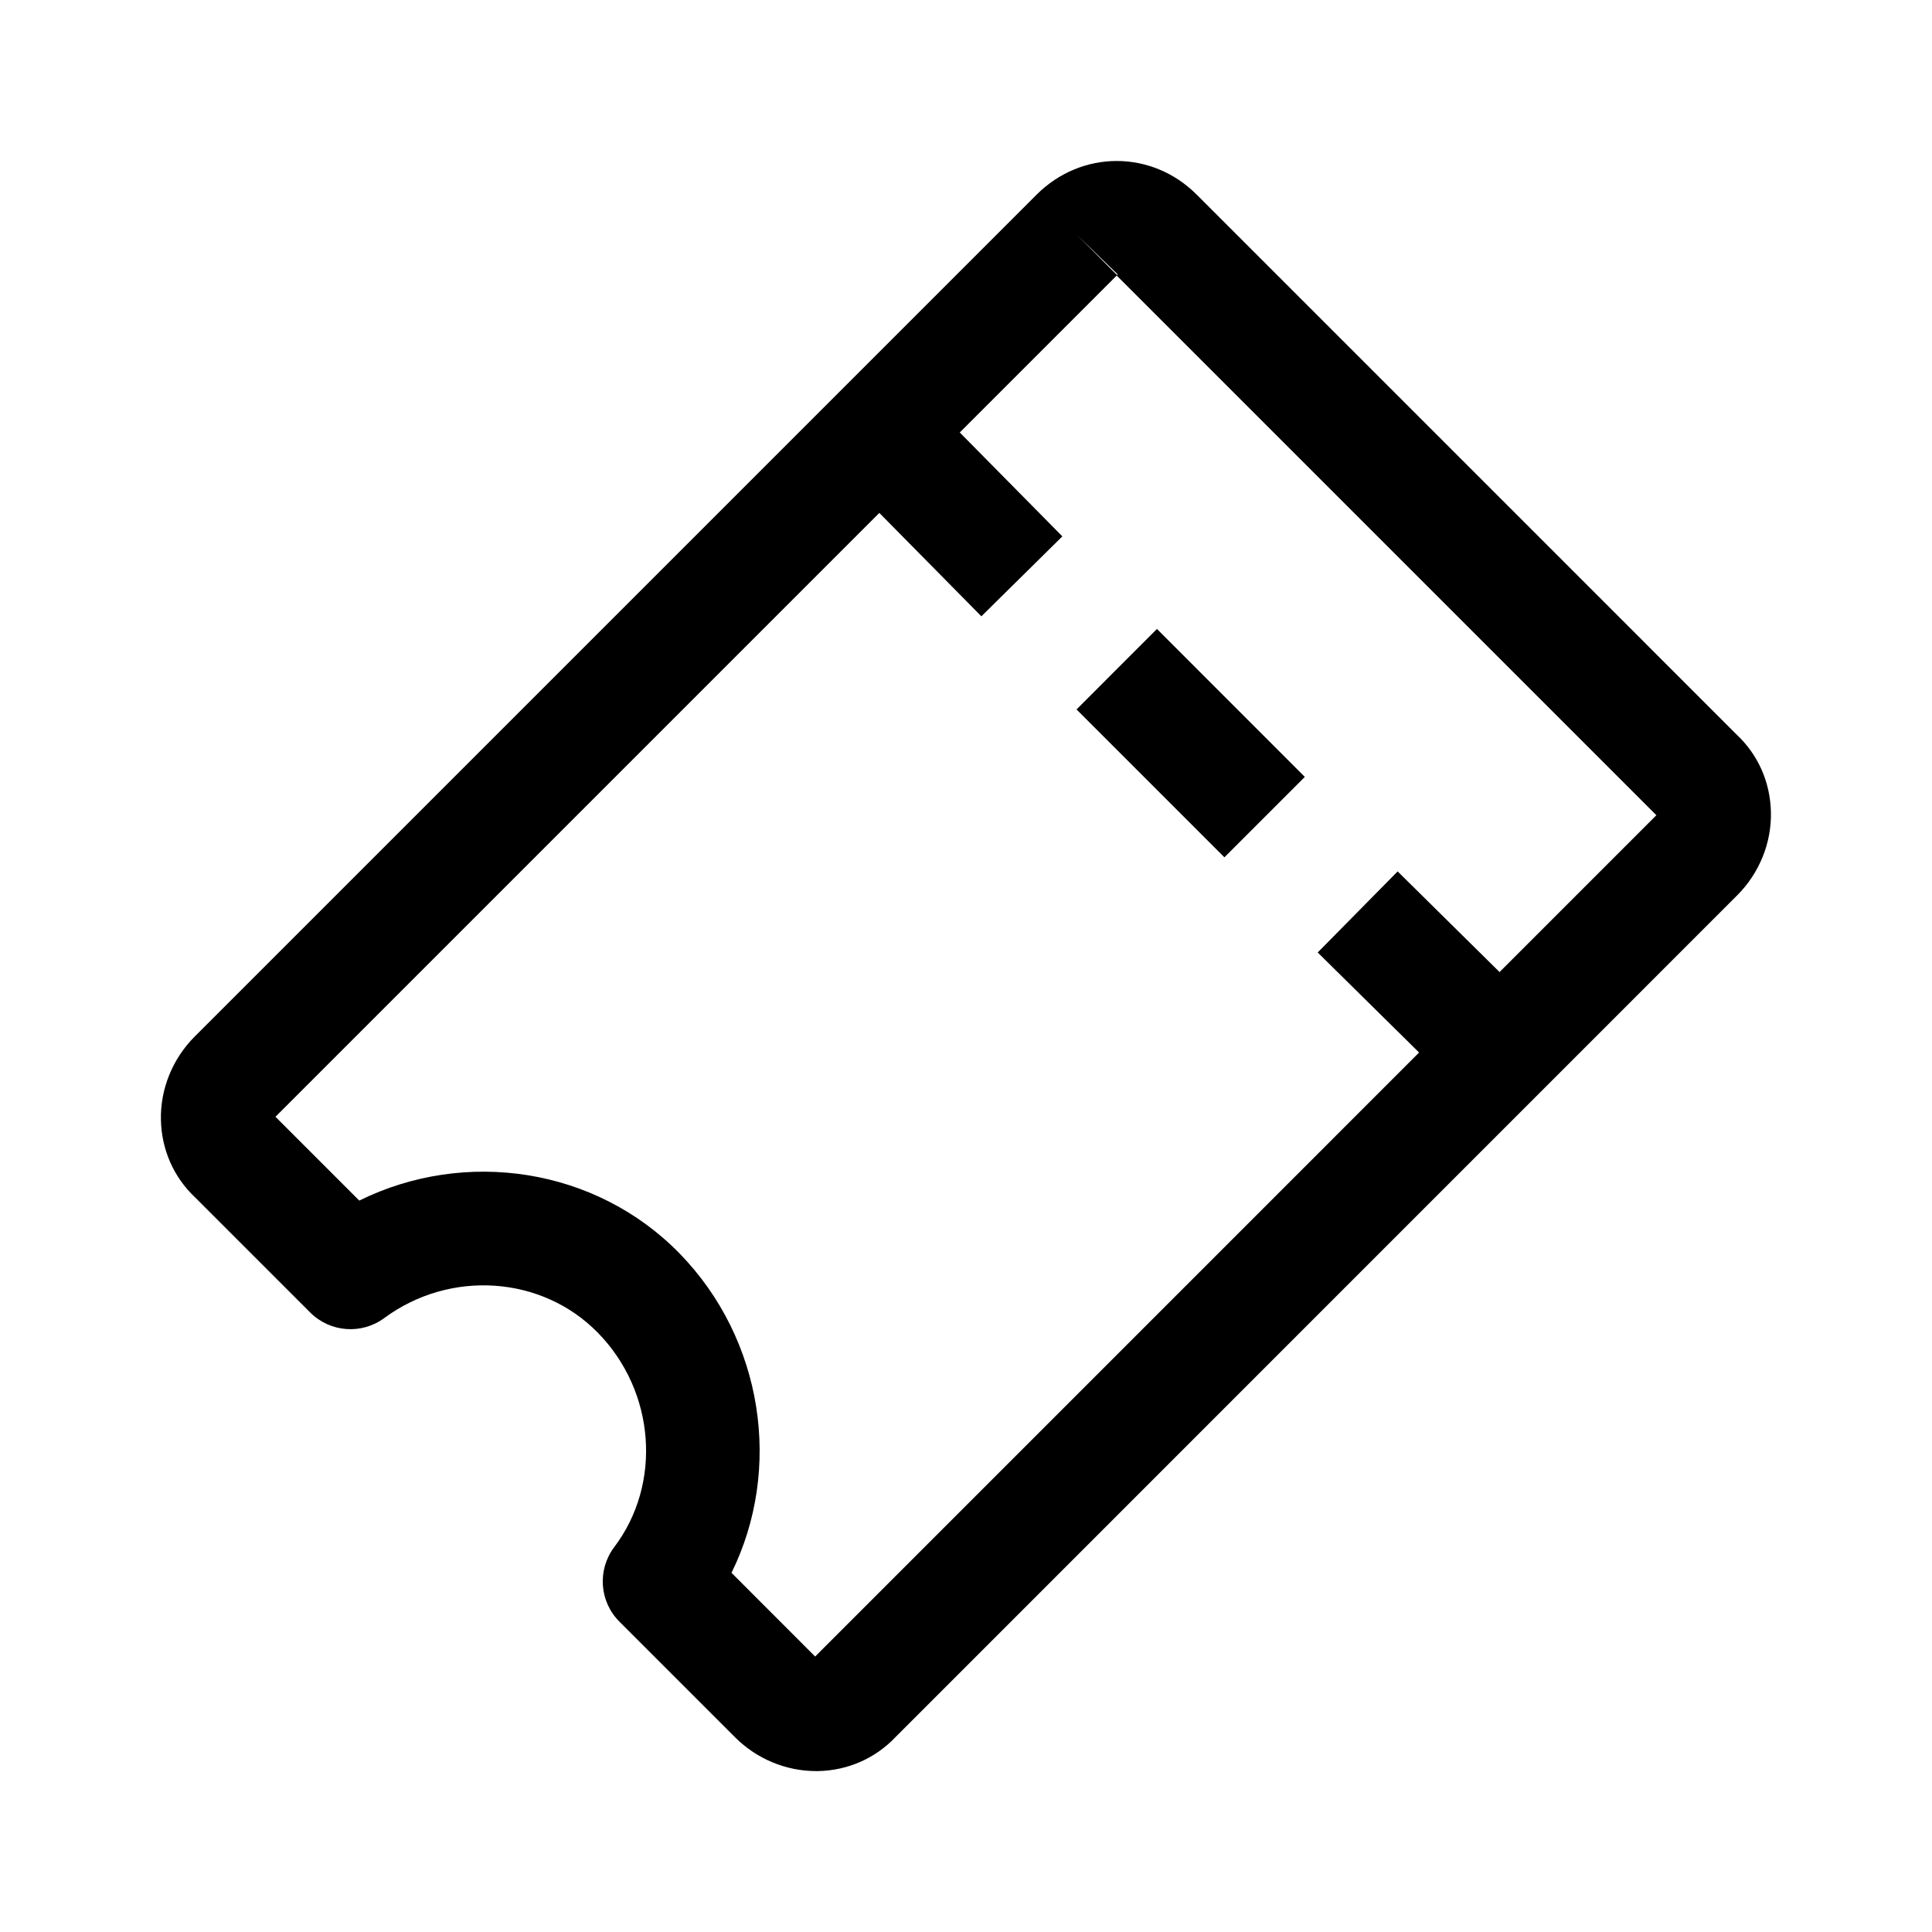 <svg width="24" height="24" viewBox="0 0 24 24" fill="none" xmlns="http://www.w3.org/2000/svg">
<path d="M21.572 9.124L14.866 2.418C14.309 1.86 13.435 1.861 12.877 2.418L2.417 12.878C2.143 13.153 1.99 13.53 1.999 13.912C2.007 14.283 2.158 14.625 2.426 14.877L3.854 16.305C4.102 16.552 4.493 16.581 4.774 16.373C5.594 15.768 6.736 15.847 7.429 16.558C8.14 17.286 8.227 18.43 7.63 19.219C7.418 19.501 7.445 19.895 7.695 20.145L9.132 21.582C9.399 21.849 9.763 22.001 10.136 22.001C10.145 22.001 10.155 22.001 10.165 22.001C10.536 21.993 10.878 21.841 11.13 21.573L21.581 11.121C21.855 10.847 22.008 10.47 21.999 10.088C21.991 9.717 21.84 9.375 21.572 9.124ZM13.886 3.41C13.883 3.412 13.878 3.413 13.873 3.414L13.377 2.918L13.886 3.41ZM10.126 20.578L9.087 19.538C9.721 18.253 9.485 16.641 8.441 15.57C7.401 14.505 5.78 14.264 4.463 14.914L3.422 13.873L13.872 3.423L20.576 10.127L10.126 20.578Z" fill="black"/>
<path d="M11.383 4.826L10.377 5.818L12.191 7.656L13.197 6.663L11.383 4.826Z" fill="black"/>
<path d="M17.362 10.825L16.369 11.832L18.207 13.646L19.2 12.64L17.362 10.825Z" fill="black"/>
<path d="M14.372 7.813L13.373 8.813L15.21 10.65L16.209 9.651L14.372 7.813Z" fill="black"/>
</svg>
